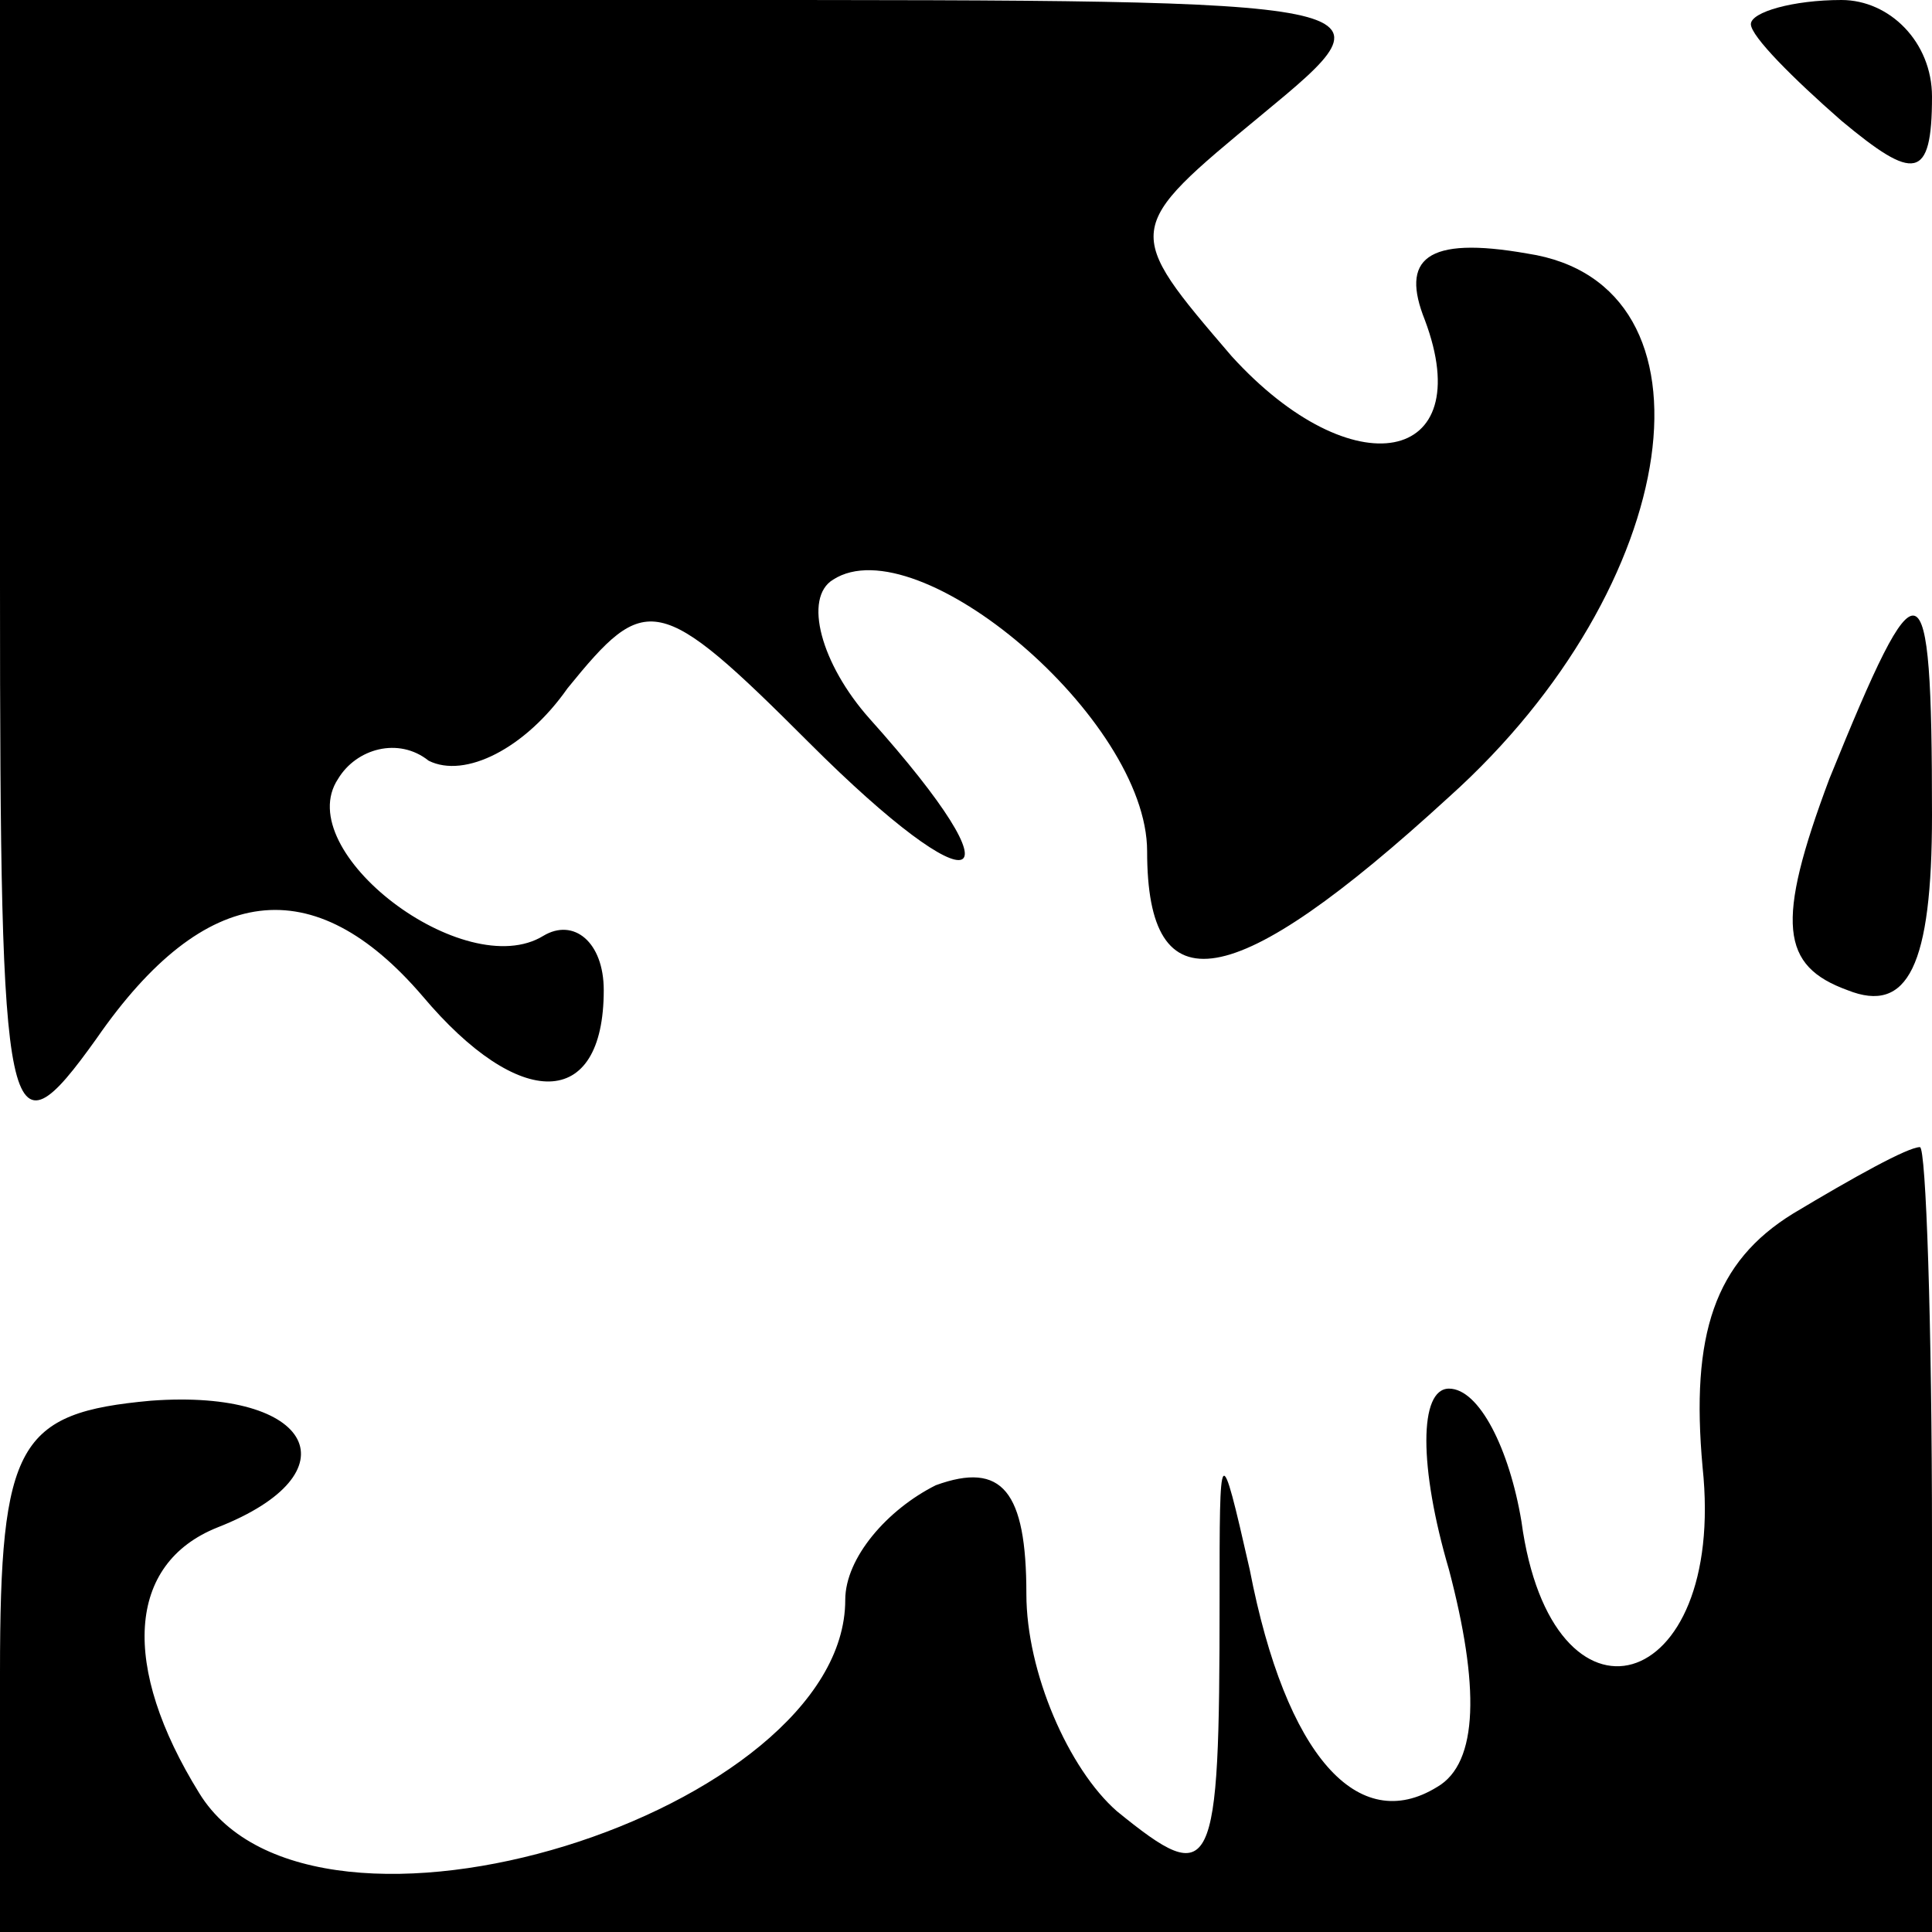 <?xml version="1.0" standalone="no"?>
<!DOCTYPE svg PUBLIC "-//W3C//DTD SVG 20010904//EN"
 "http://www.w3.org/TR/2001/REC-SVG-20010904/DTD/svg10.dtd">
<svg version="1.0" xmlns="http://www.w3.org/2000/svg"
 width="32pt" height="32pt" viewBox="0 0 32 32"
 preserveAspectRatio="xMidYMid meet">
<g transform="translate(0,32) scale(0.1,-0.1)"
fill="#000000" stroke="none">
<path fill="#000000" stroke="none" d="M0 223 c0 -91 1 -96 16 -75 18 26 36
28 54 7 16 -19 30 -19 30 1 0 8 -5 12 -10 9 -13 -8 -42 14 -34 26 3 5 10 7 15
3 6 -3 16 2 23 12 13 16 15 16 40 -9 28 -28 36 -25 10 4 -8 9 -11 20 -6 23 14
9 52 -23 52 -45 0 -26 14 -24 50 9 39 35 46 85 13 90 -17 3 -21 -1 -17 -11 9
-24 -12 -28 -32 -6 -18 21 -18 21 5 40 23 19 23 19 -93 19 l-116 0 0 -97z"/>
<path fill="#000000" stroke="none" d="M290 316 c0 -2 7 -9 15 -16 12 -10 15
-10 15 4 0 9 -7 16 -15 16 -8 0 -15 -2 -15 -4z"/>
<path fill="#000000" stroke="none" d="M303 191 c-9 -24 -8 -31 3 -35 10 -4
14 4 14 29 0 43 -2 43 -17 6z"/>
<path fill="#000000" stroke="none" d="M297 119 c-13 -8 -17 -20 -15 -42 4
-38 -25 -46 -30 -9 -2 12 -7 22 -12 22 -5 0 -5 -13 0 -30 5 -19 5 -32 -2 -36
-13 -8 -25 5 -31 36 -5 22 -5 21 -5 -5 0 -46 -1 -48 -17 -35 -8 7 -15 23 -15
36 0 17 -4 22 -15 18 -8 -4 -15 -12 -15 -19 0 -35 -88 -63 -107 -32 -13 21
-12 38 3 44 23 9 16 23 -11 21 -22 -2 -25 -7 -25 -45 l0 -43 160 0 160 0 0 65
c0 36 -1 65 -2 65 -2 0 -11 -5 -21 -11z"/>
</g>
</svg>
